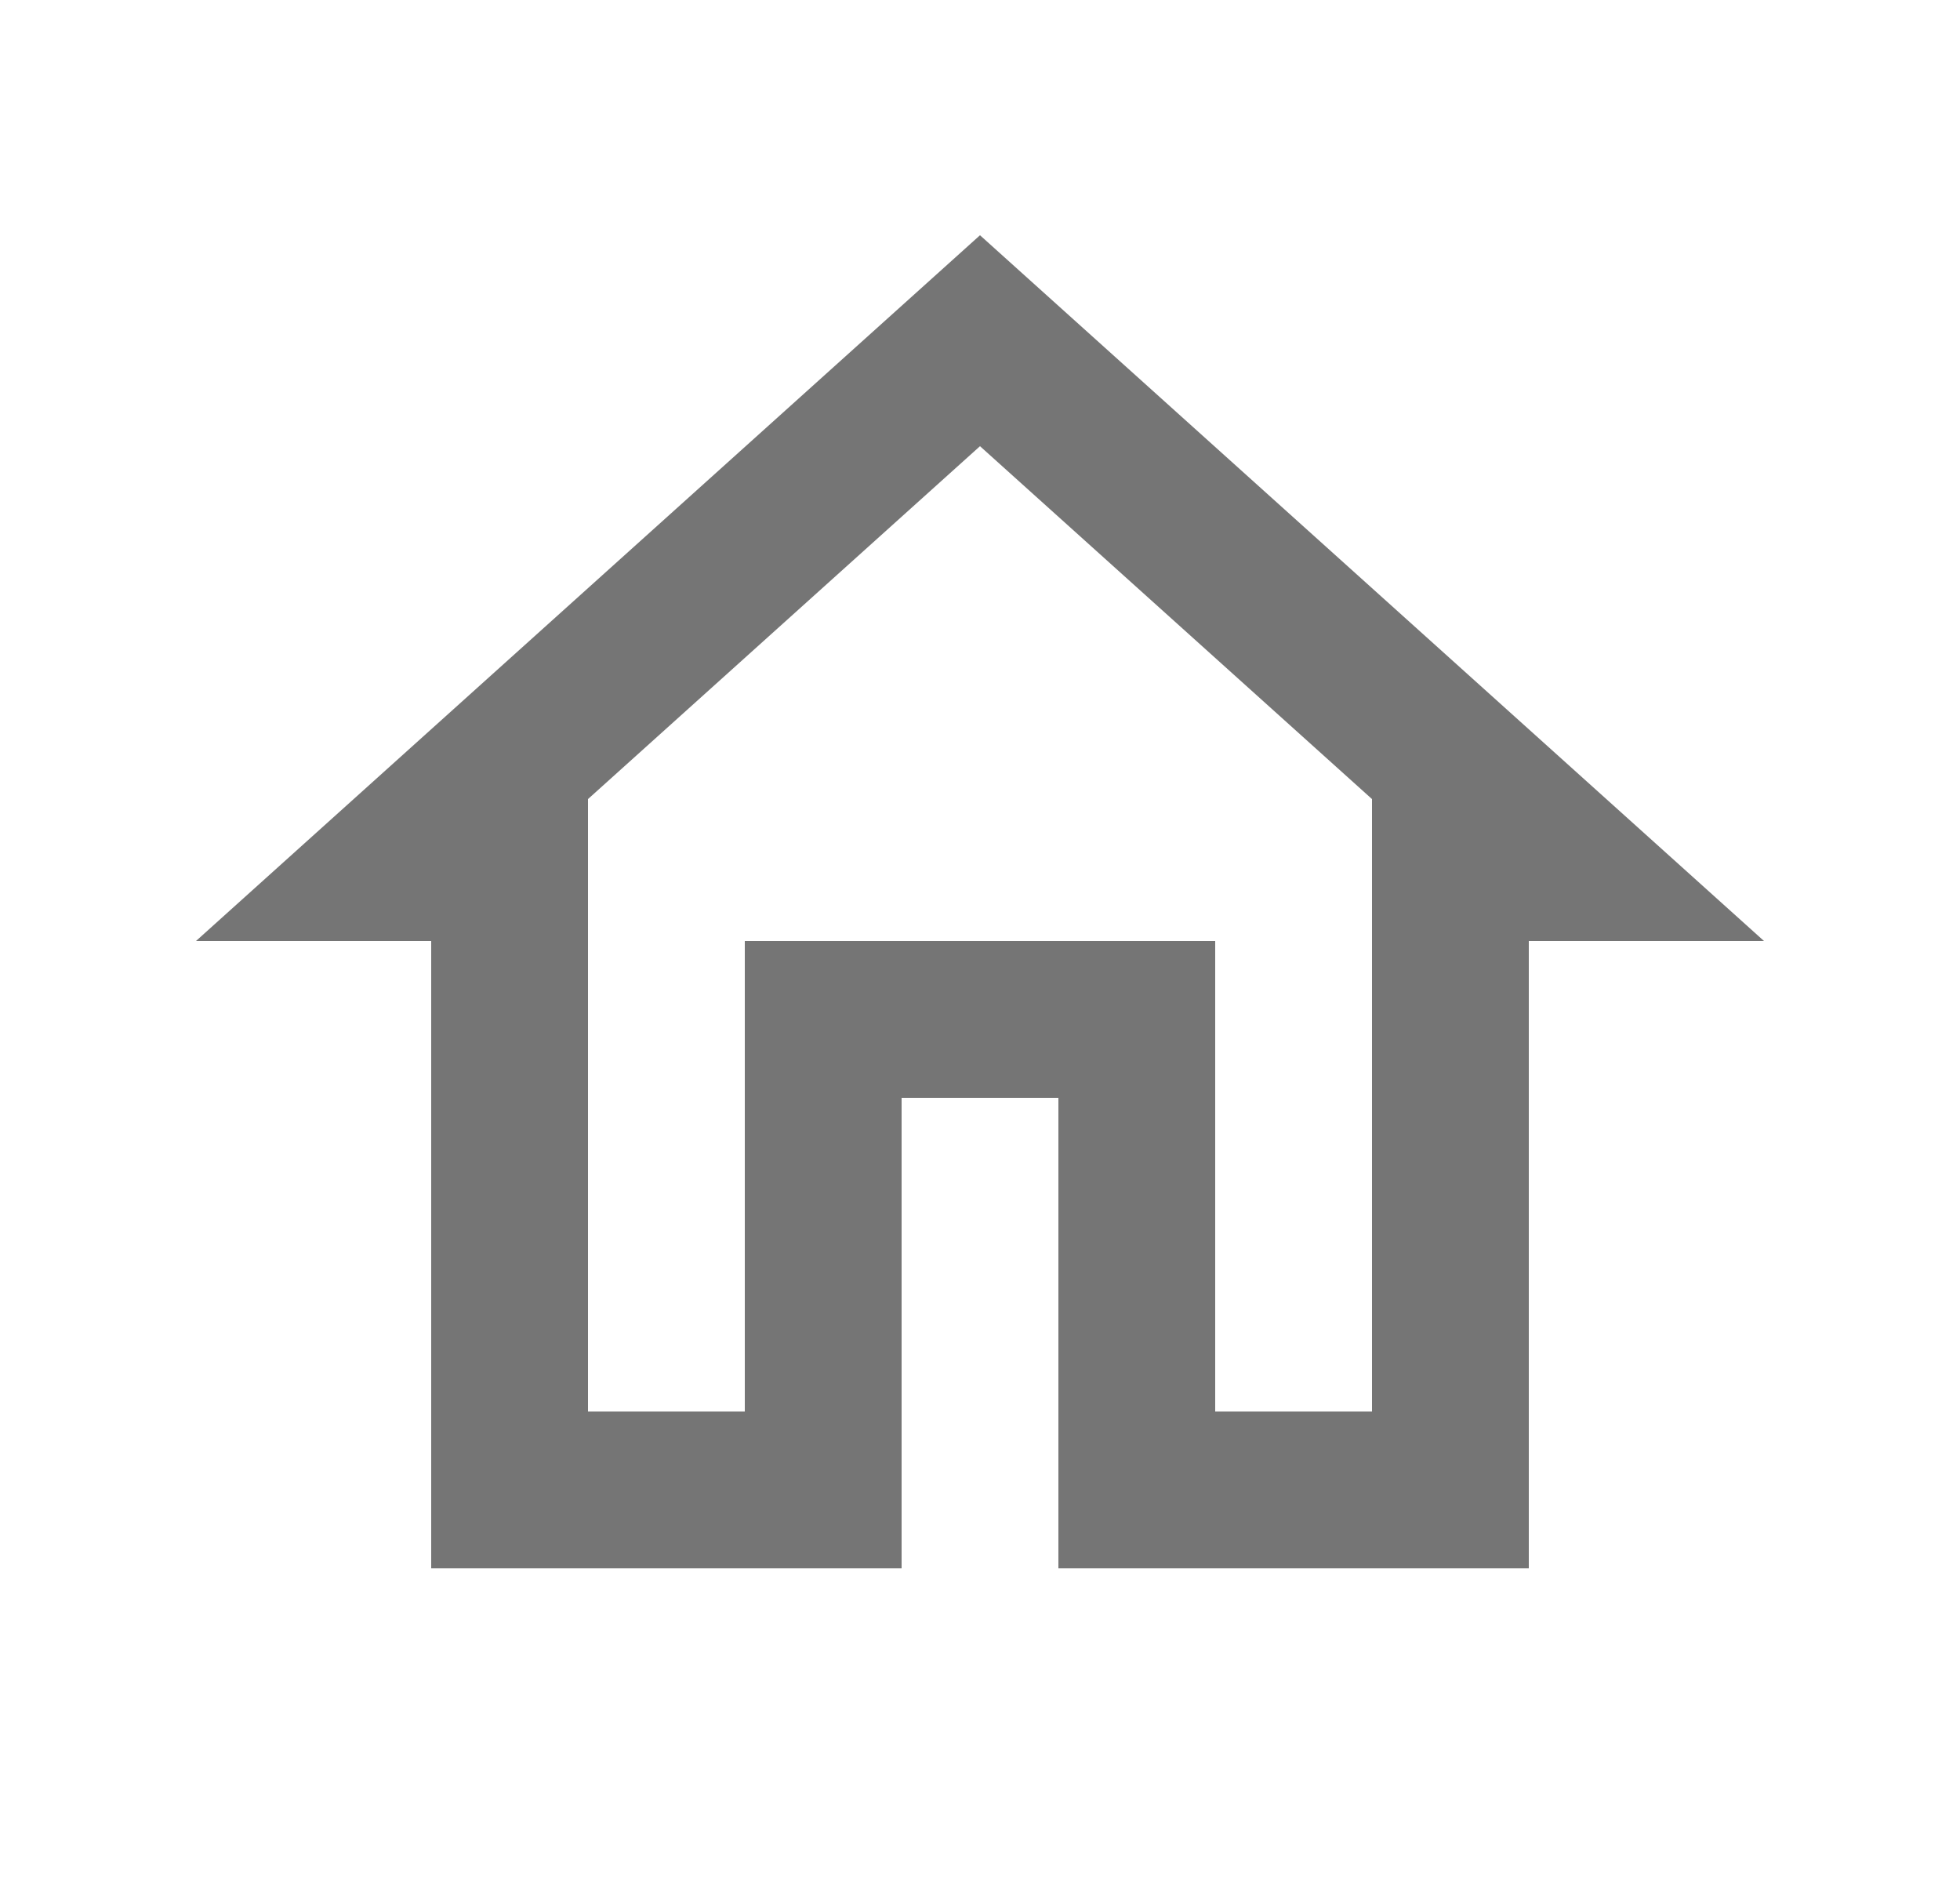 <svg width="25" height="24" viewBox="0 0 25 24" fill="none" xmlns="http://www.w3.org/2000/svg">
<path d="M12.5 5.69L17.5 10.19V18H15.5V12H9.5V18H7.5V10.19L12.5 5.69ZM12.5 3L2.5 12H5.5V20H11.5V14H13.5V20H19.5V12H22.5L12.5 3Z" fill="black" fill-opacity="0.54"/>
</svg>
